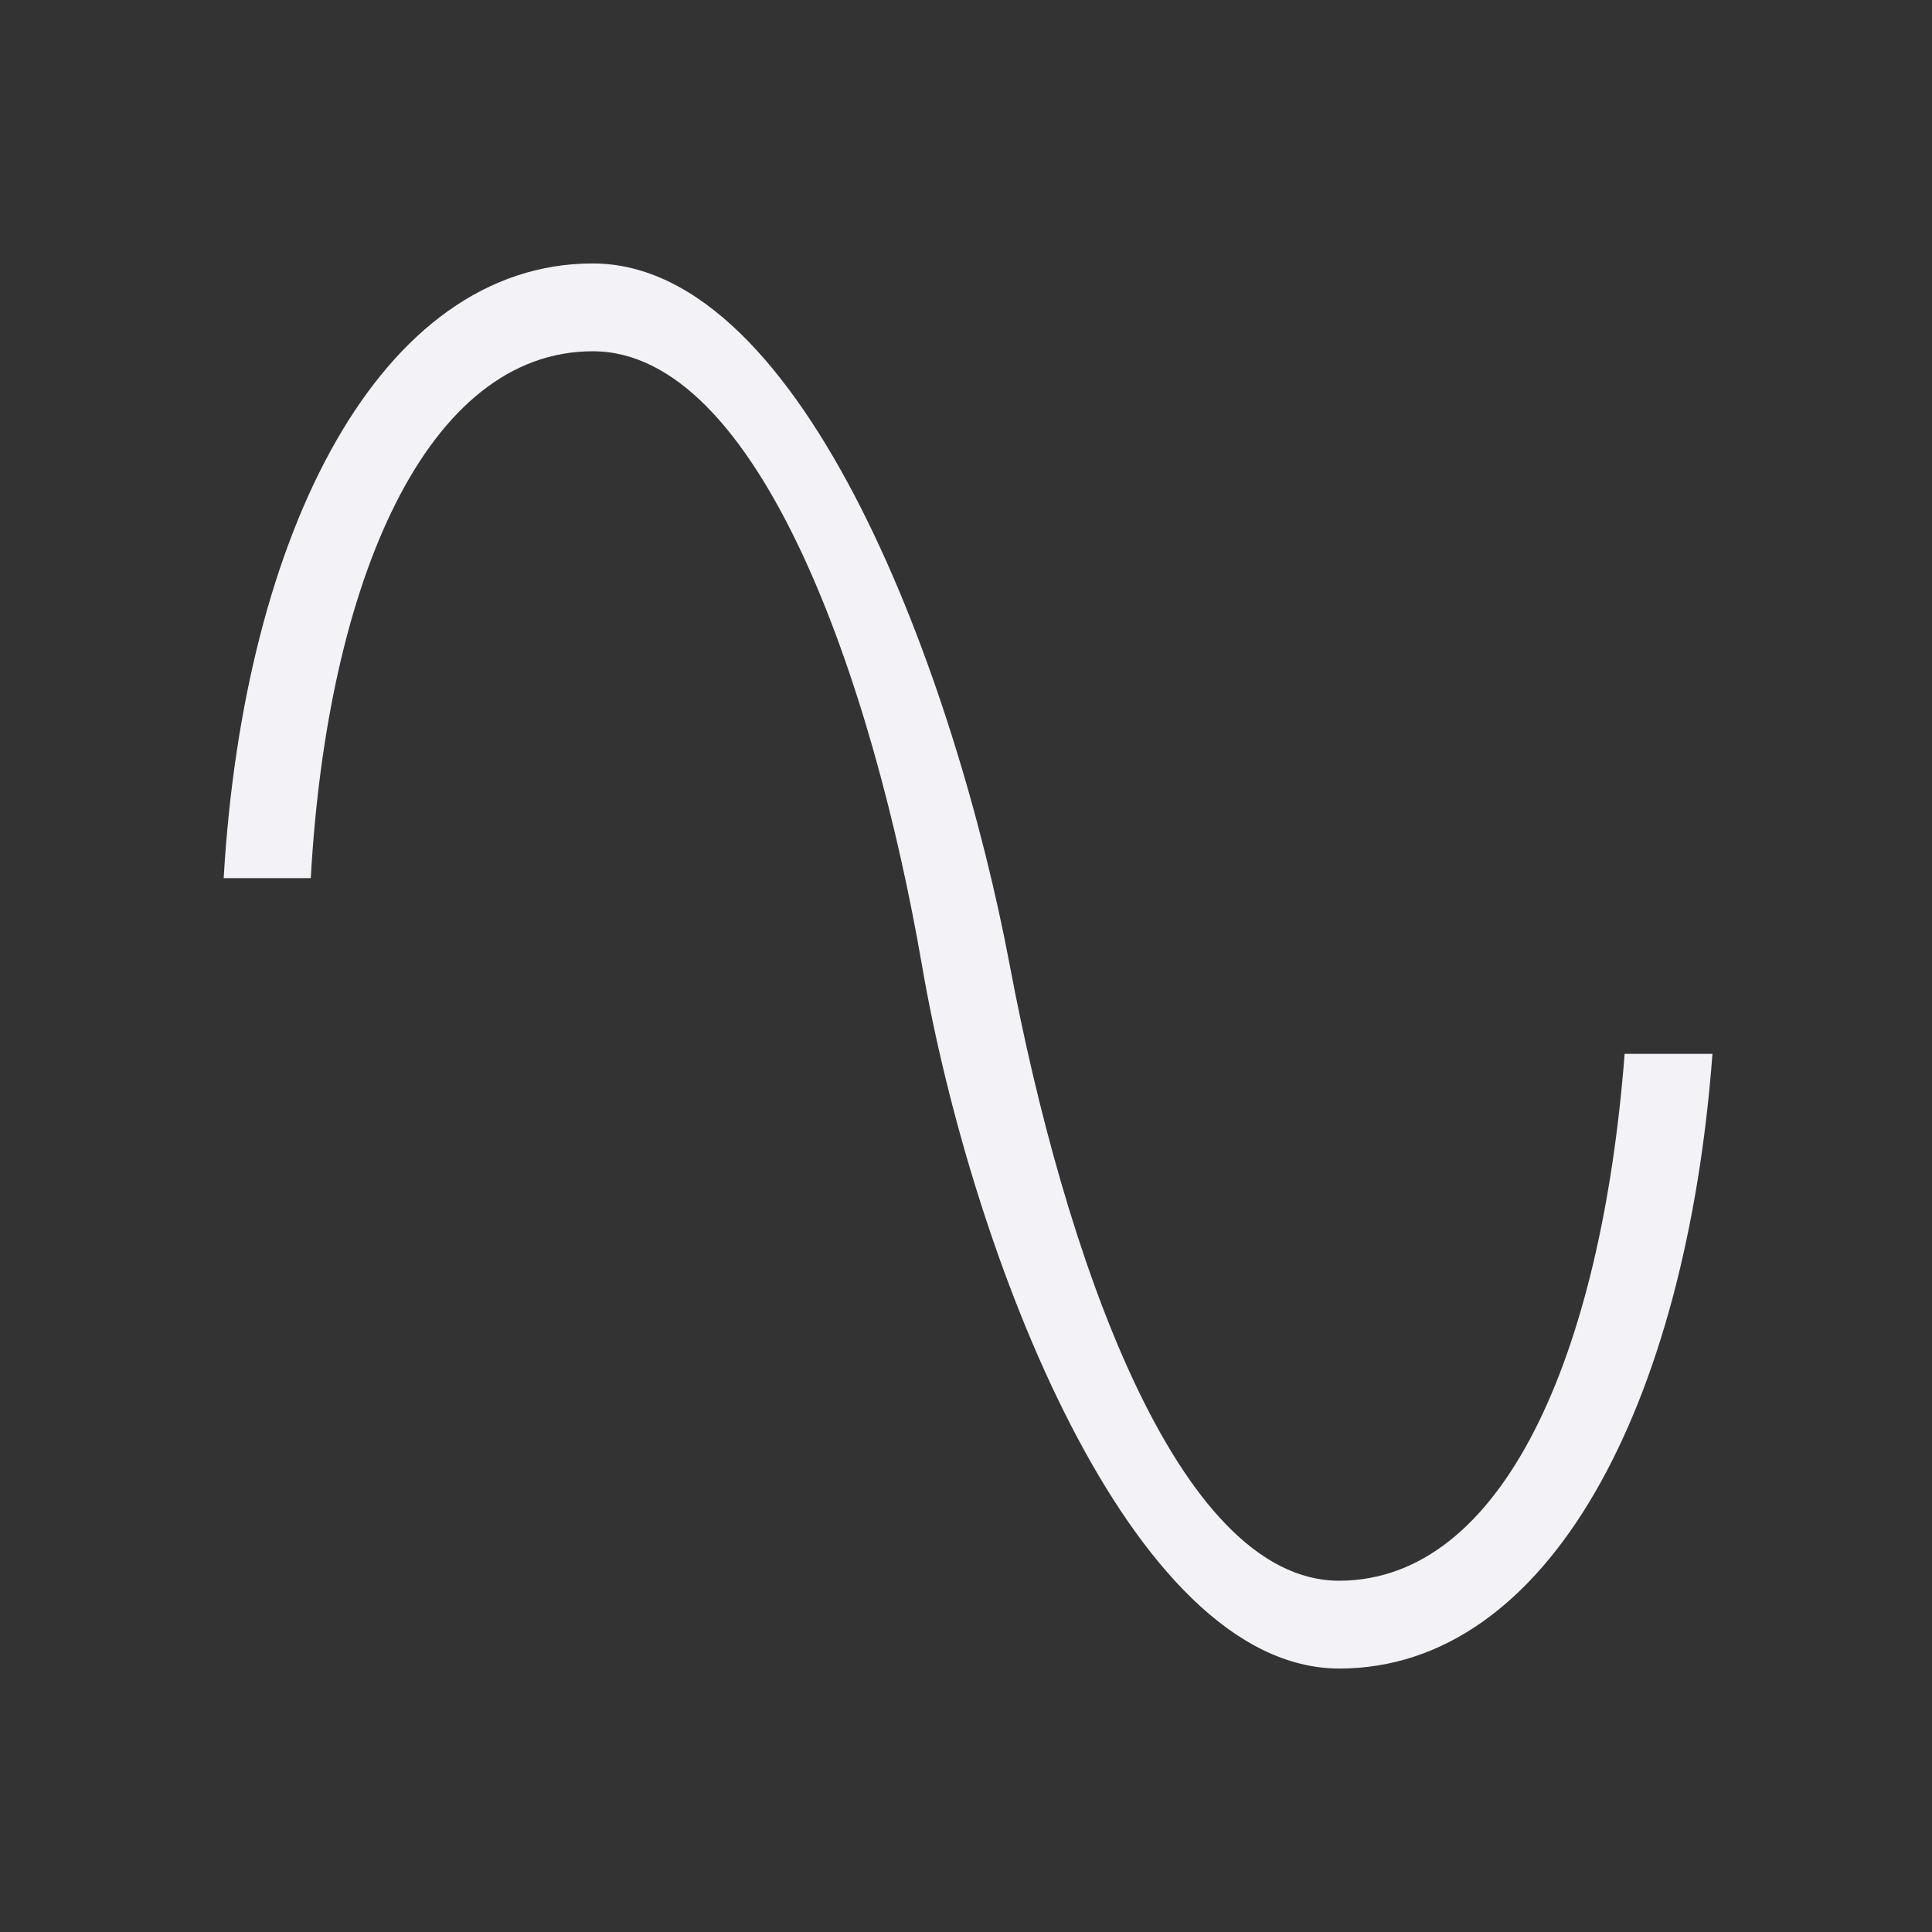 <svg viewBox="0 0 22 22" xmlns="http://www.w3.org/2000/svg">
  <rect x="0" y="0" width="22" height="22" fill="#333333" stroke="none"/>
  <path d="m6.75 3c-2.42 0-3.974 3.059-4.203 7h.992c.188-3.388 1.323-6 3.211-6s3.19 3.75 3.75 7c.56 3.25 2.358 7.997 4.75 8 2.392 0 3.951-3.004 4.25-7h-1c-.266 3.441-1.388 5.996-3.25 6-1.862 0-3.138-3.753-3.75-7-.612-3.247-2.33-8-4.75-8z" fill="#f2f2f7"/>
</svg>
